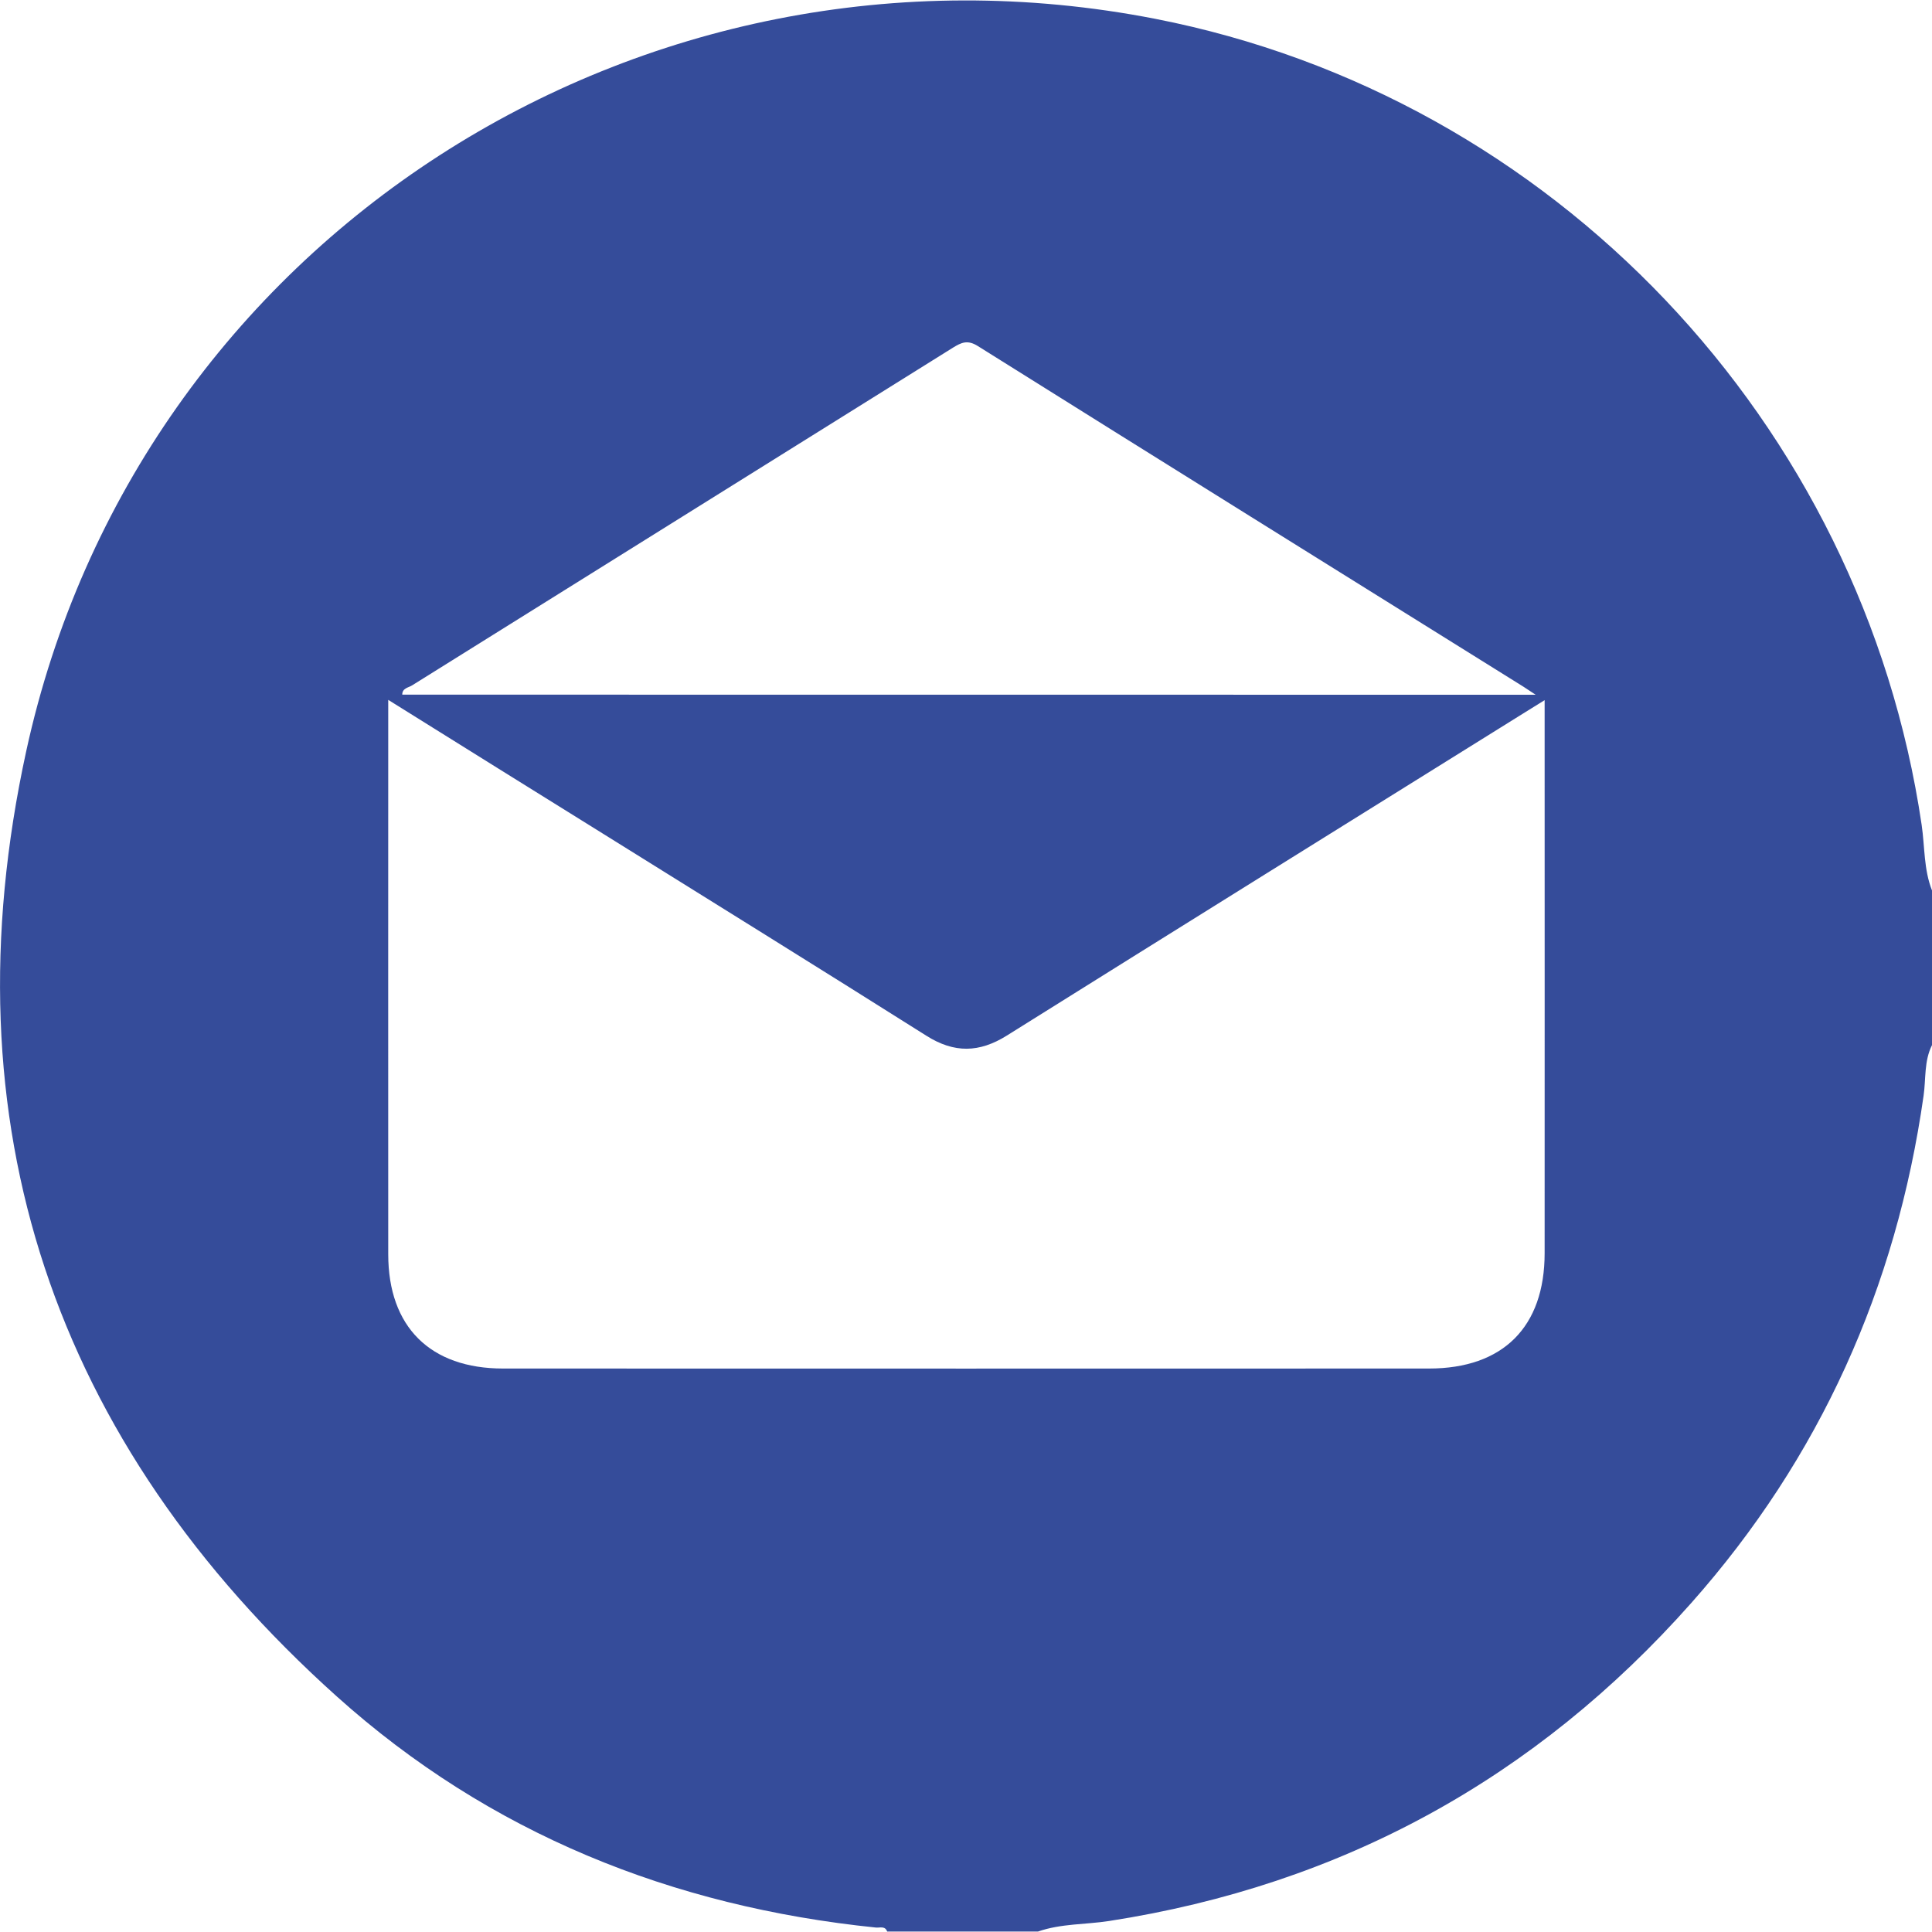 <?xml version="1.0" encoding="utf-8"?>
<!-- Generator: Adobe Illustrator 26.1.0, SVG Export Plug-In . SVG Version: 6.00 Build 0)  -->
<svg version="1.1" id="Calque_1" xmlns="http://www.w3.org/2000/svg" xmlns:xlink="http://www.w3.org/1999/xlink" x="0px" y="0px"
	 viewBox="0 0 2000 2000" style="enable-background:new 0 0 2000 2000;" xml:space="preserve">
<style type="text/css">
	.st0{fill:#354C9A;}
	.st1{fill:#344C9A;}
	.st2{fill:#314A7E;}
	.st3{fill:#FFFFFF;}
	.st4{fill:#005983;}
	.st5{fill:#E52D27;}
	.st6{fill-rule:evenodd;clip-rule:evenodd;fill:#FFFFFF;}
</style>
<path class="st0" d="M1074.6,1999.5c-52.1,0-104.1,0-156.2,0c-2.2-6.1-7.6-3.7-11.6-4.1c-211-21.6-400.1-97.4-558.1-239.2
	C55,1492.6-56.7,1162.6,27.1,777.8C142.4,247.9,662.9-84.6,1196,19.5C1607.8,100,1927.8,437,1989.3,854c3.3,22.6,2.1,46,10.7,67.8
	c0,53.4,0,106.7,0,160.1c-8.3,16.5-6.2,34.8-8.7,52.3c-28.3,198.8-107.2,374.9-240.5,525.2c-161.1,181.7-362.1,291.9-602.6,329.2
	C1123.7,1992.4,1098.4,1991.2,1074.6,1999.5z M401.9,724.5c0,12.4,0,20.8,0,29.2c0,181.6-0.1,363.1,0,544.7
	c0,75.1,43.4,118.3,118.9,118.3c319.5,0.1,639,0.1,958.5,0c76.6,0,119.7-43,119.7-119.5c0.1-180.9,0-361.8,0-542.7
	c0-8.8,0-17.6,0-29.7c-8.9,5.5-14.2,8.8-19.5,12.1c-179.1,111.6-358.3,223.1-537.2,335.1c-28.6,17.9-54.5,18.4-83.3,0.2
	c-110.9-70-222.4-139.1-333.7-208.5C552.1,818.2,478.9,772.6,401.9,724.5z M1589.7,719.2c-7.3-4.8-9.9-6.6-12.6-8.3
	c-188.4-117.5-376.8-234.8-564.9-352.7c-10.7-6.7-17.1-3.6-25.7,1.7c-186.6,116.6-373.3,233-559.9,349.6c-3.8,2.4-10.2,2.8-10.2,9.6
	C805.9,719.2,1195.2,719.2,1589.7,719.2z"/>
</svg>
